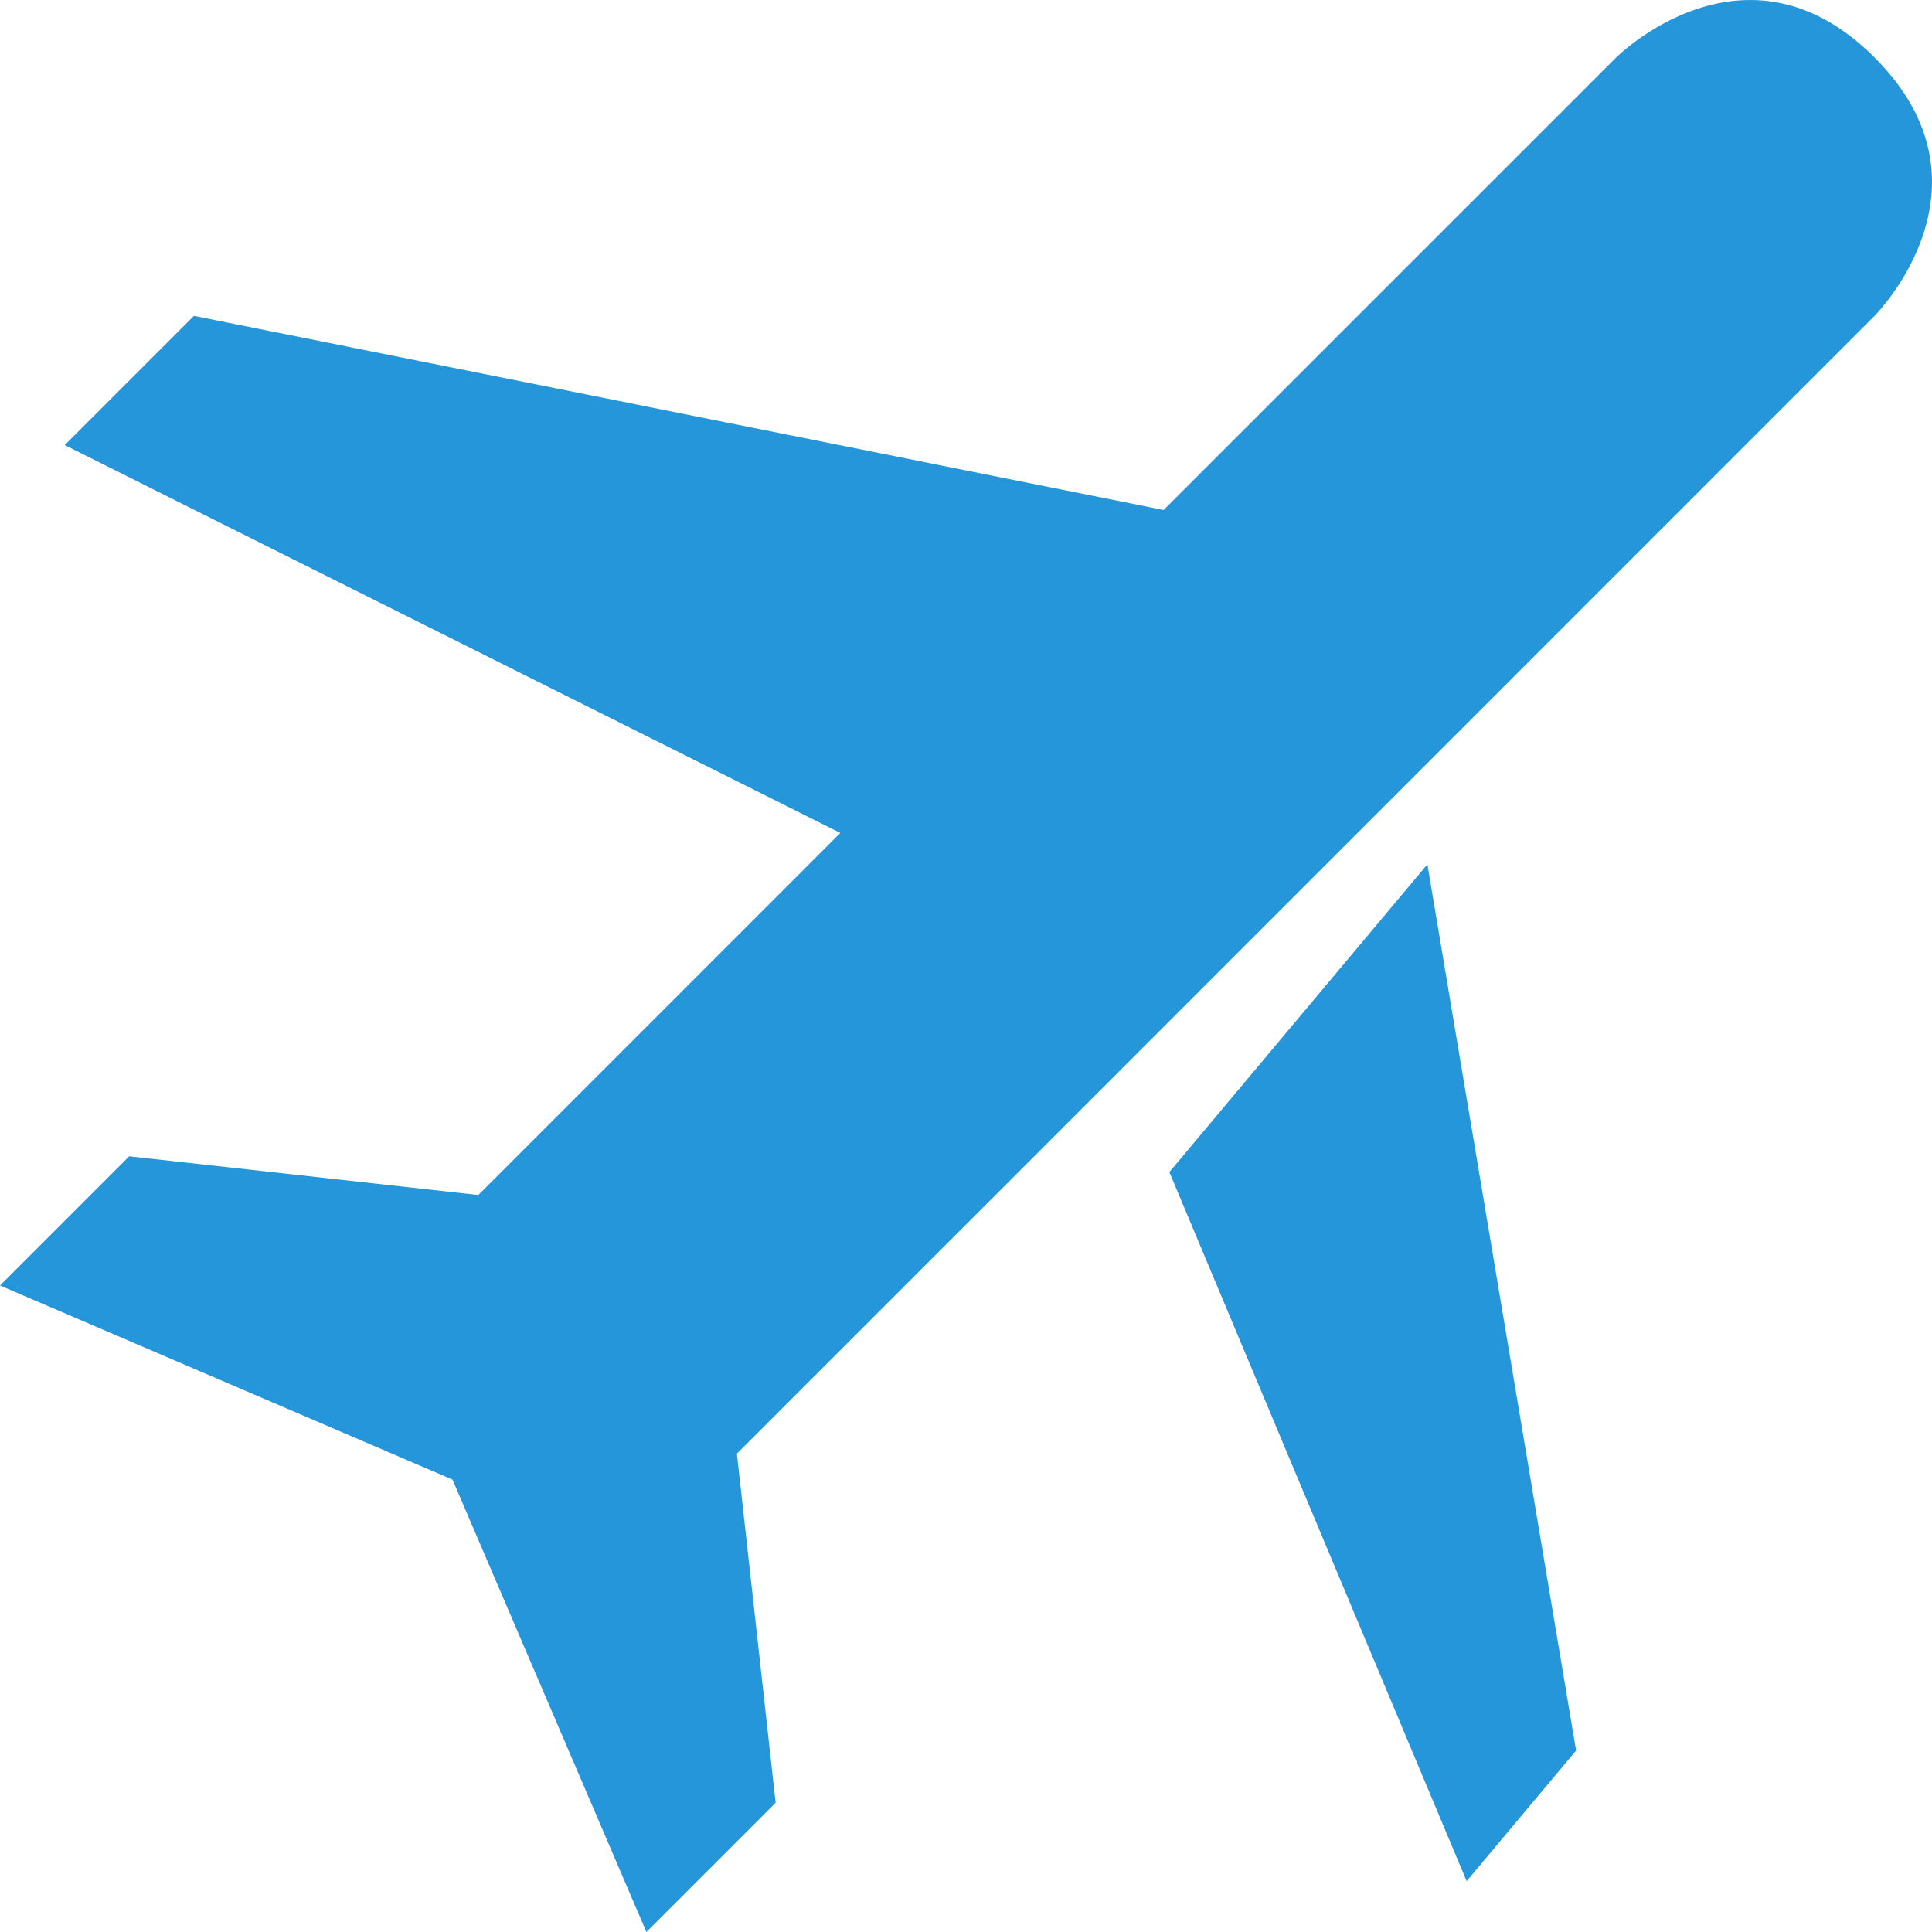 <?xml version="1.0" encoding="UTF-8"?>
<svg width="38px" height="38px" viewBox="0 0 38 38" version="1.1" xmlns="http://www.w3.org/2000/svg" xmlns:xlink="http://www.w3.org/1999/xlink">
    <!-- Generator: Sketch 54.1 (76490) - https://sketchapp.com -->
    <title>路径</title>
    <desc>Created with Sketch.</desc>
    <g id="页面1" stroke="none" stroke-width="1" fill="none" fill-rule="evenodd">
        <g id="机票查询" transform="translate(-136, -492)" fill="#2596D9" fill-rule="nonzero">
            <g id="飞机" transform="translate(136, 492)">
                <path d="M21.615,21.47 L36.87,6.213 C36.87,6.213 39.412,3.671 36.87,1.13 C34.329,-1.412 31.788,1.13 31.788,1.13 L22.887,10.031 L3.814,6.213 L1.273,8.754 L16.528,16.383 L9.408,23.504 L2.541,22.743 L0,25.284 L8.9,29.102 L12.714,38 L15.256,35.458 L14.494,28.591 L21.615,21.47 Z" id="路径"></path>
                <polygon id="路径" points="31 34.431 28.075 17 23 23.054 28.847 37"></polygon>
            </g>
        </g>
    </g>
</svg>